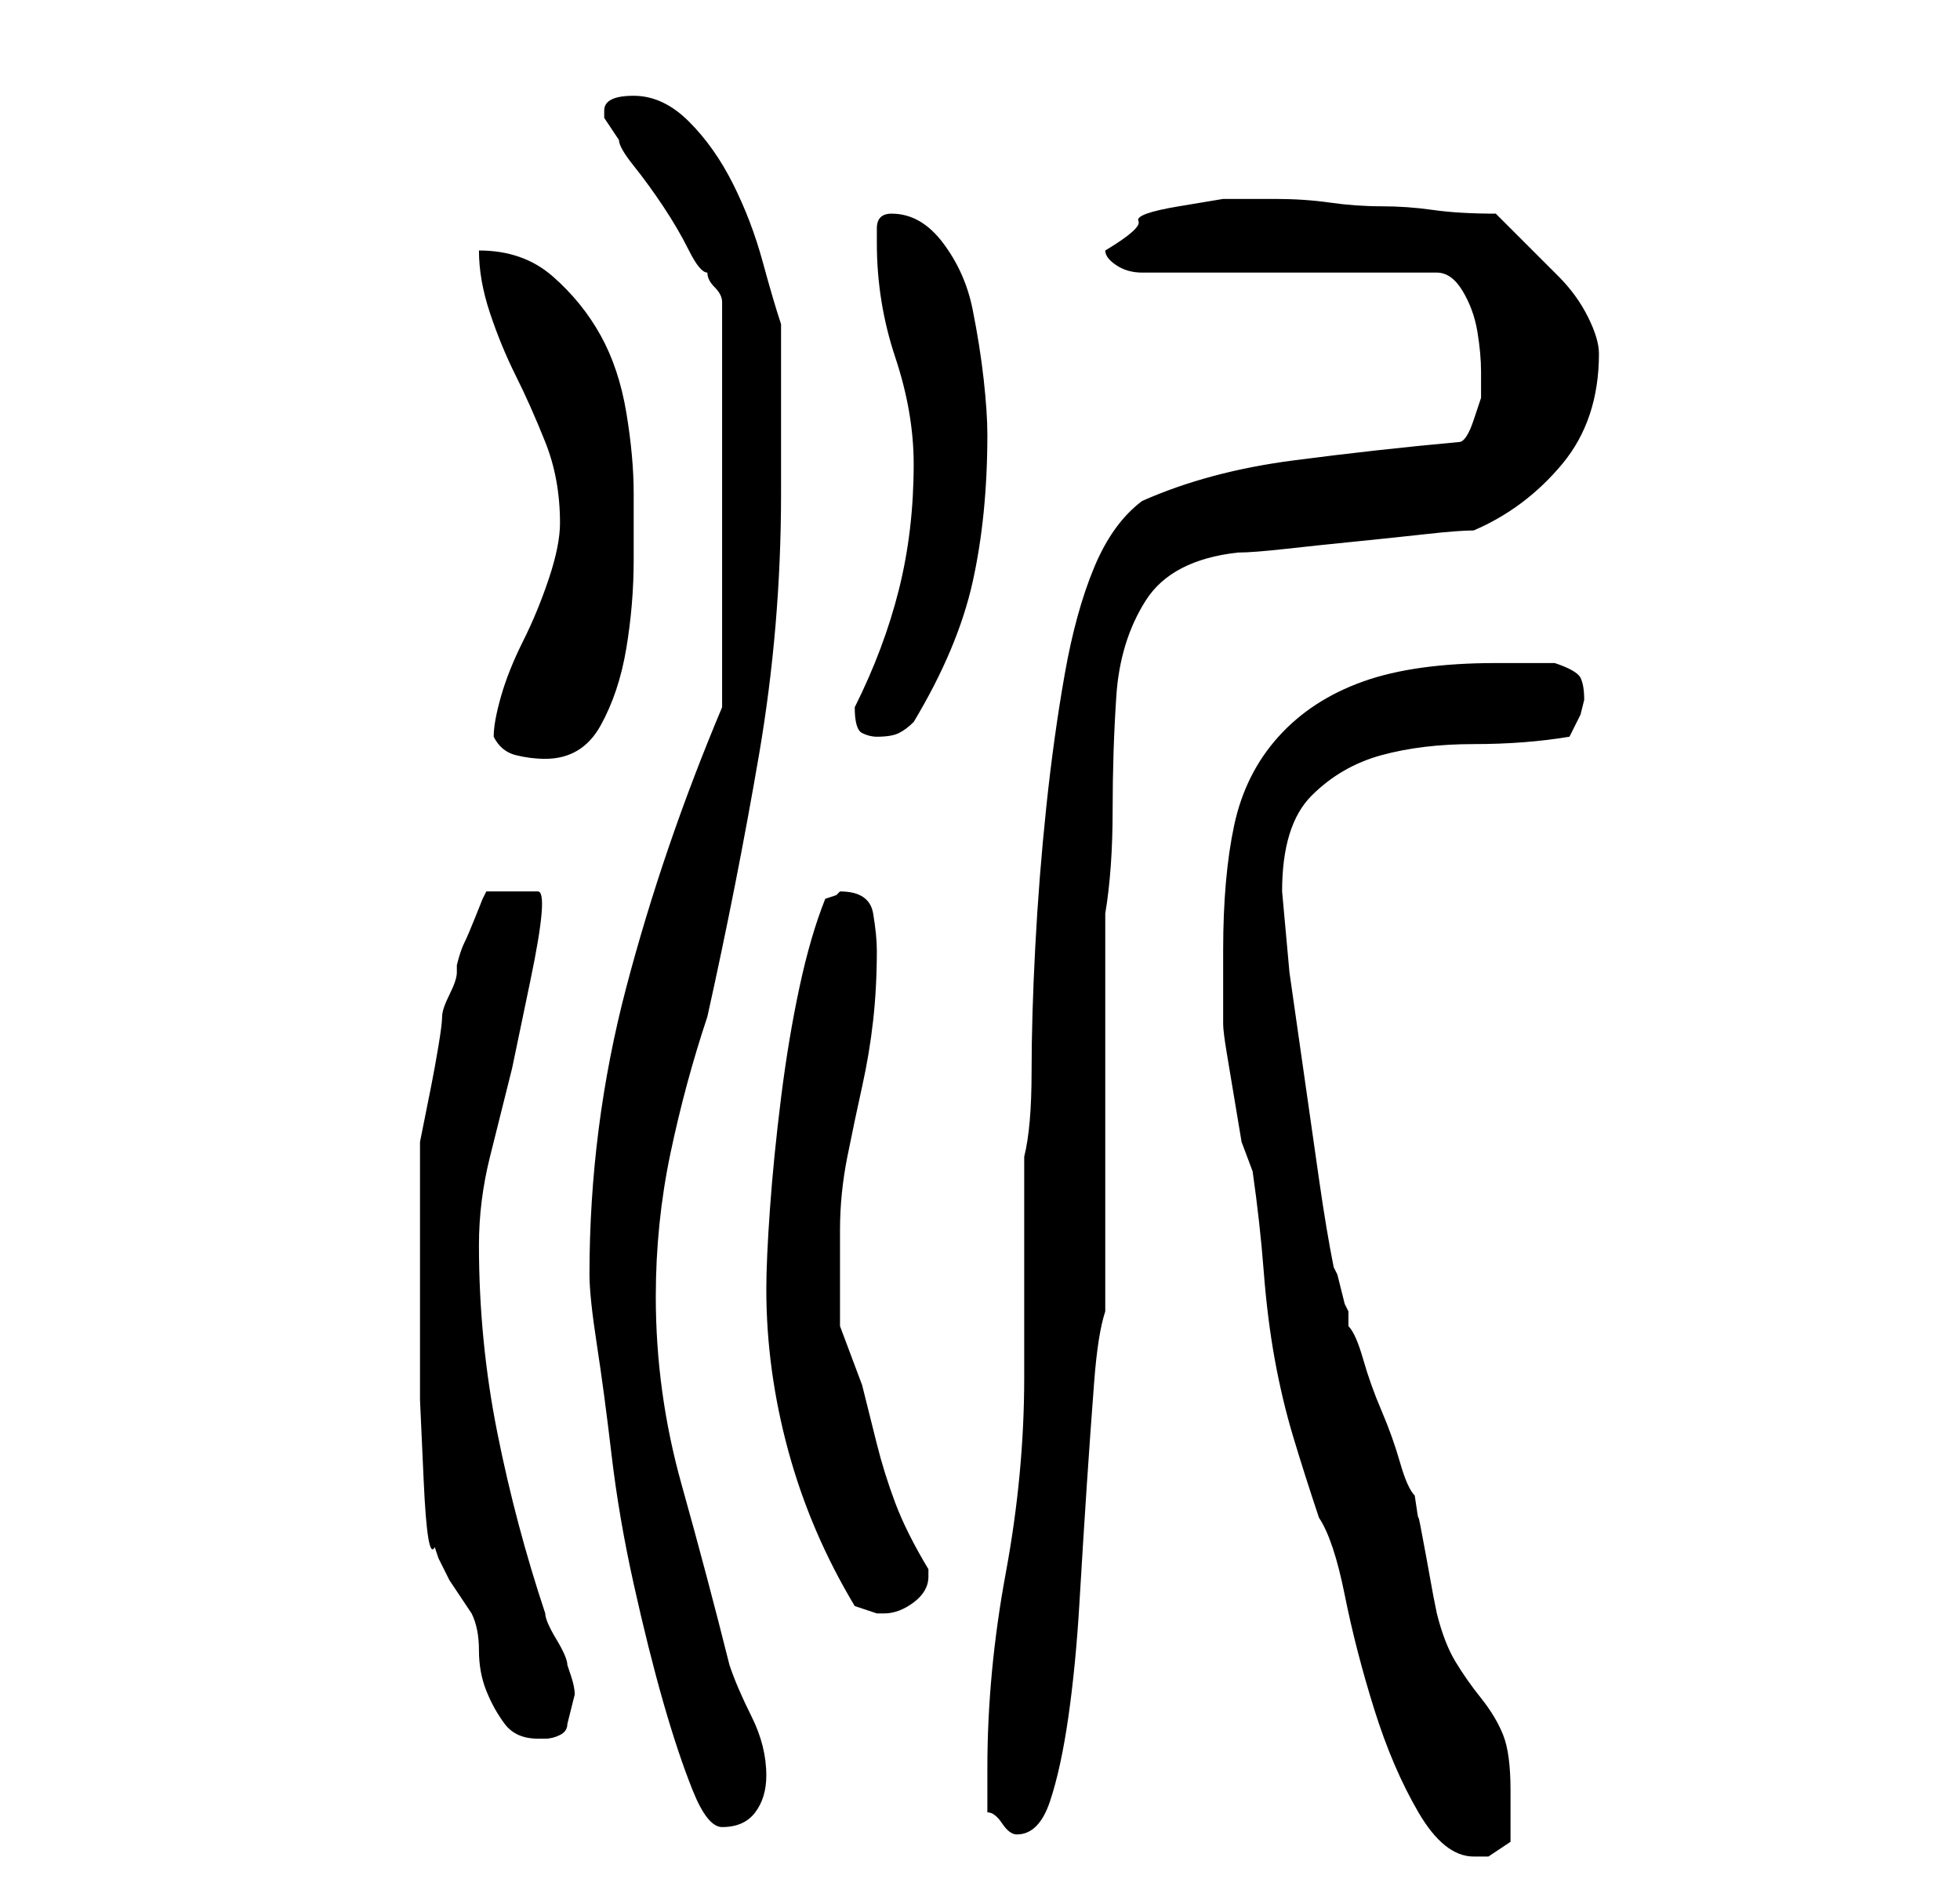 <?xml version="1.0" standalone="no"?>
<!DOCTYPE svg PUBLIC "-//W3C//DTD SVG 1.1//EN" "http://www.w3.org/Graphics/SVG/1.1/DTD/svg11.dtd" >
<svg xmlns="http://www.w3.org/2000/svg" xmlns:xlink="http://www.w3.org/1999/xlink" version="1.1" viewBox="-10 0 266 256">
   <path fill="currentColor"
d="M156 129v2v3.5v3.5v1q0 1 0.5 4l1 6l1 6t1.5 4q1 7 1.5 13.5t1.5 12t2.5 10.5t3.5 11q2 3 3.5 10.5t4 15.5t6 14t7.5 6h2t3 -2v-3.5v-3.5q0 -5 -1 -7.5t-3 -5t-3.5 -5t-2.5 -6.5l-0.5 -2.5t-1 -5.5t-1 -5t-0.5 -3q-1 -1 -2 -4.5t-2.5 -7t-2.5 -7t-2 -4.5v-2l-0.5 -1
t-0.5 -2t-0.5 -2l-0.5 -1q-1 -5 -2 -12l-2 -14l-2 -14t-1 -11q0 -9 4 -13t9.5 -5.5t12.5 -1.5t13 -1l1.5 -3t0.5 -2q0 -2 -0.5 -3t-3.5 -2h-8q-11 0 -18 2.5t-11.5 7.5t-6 12t-1.5 17zM124 246q1 0 2 1.5t2 1.5v0q3 0 4.5 -4.5t2.5 -11.5t1.5 -15.5t1 -16t1 -14t1.5 -9.5
v-54q1 -6 1 -14t0.5 -15.5t4 -13t12.5 -6.5q2 0 6.5 -0.5t9.5 -1t9.5 -1t6.5 -0.5q7 -3 12 -9t5 -15q0 -2 -1.5 -5t-4 -5.5l-4.5 -4.5l-4 -4q-5 0 -8.5 -0.5t-7 -0.5t-7 -0.5t-7.5 -0.5h-7t-6 1t-5.5 2t-4.5 4q0 1 1.5 2t3.5 1h40q2 0 3.5 2.5t2 5.5t0.5 5.5v3.5t-1 3t-2 3
q-11 1 -22.5 2.5t-20.5 5.5q-4 3 -6.5 9t-4 14.5t-2.5 18t-1.5 19t-0.5 17t-1 11.5v6v9v9v6q0 13 -2.5 26.5t-2.5 26.5v3v3zM70 173q0 3 1 9.5t2 15t3 17.5t4 16t4 12t4 5q3 0 4.5 -2t1.5 -5q0 -4 -2 -8t-3 -7q-3 -12 -6.5 -24.5t-3.5 -25.5q0 -10 2 -19.5t5 -18.5
q4 -18 7 -35.5t3 -35.5v-5v-6.5v-7.5v-4q-1 -3 -2.5 -8.5t-4 -10.5t-6 -8.5t-7.5 -3.5t-4 2v0.5v0.5l1 1.5l1 1.5q0 1 2 3.5t4 5.5t3.5 6t2.5 3q0 1 1 2t1 2v55q-8 19 -13 38t-5 39zM47 170v9v11t0.5 11t1.5 9l0.5 1.5t1.5 3l2 3l1 1.5q1 2 1 5t1 5.5t2.5 4.5t4.5 2h1
q1 0 2 -0.5t1 -1.5l0.5 -2l0.5 -2q0 -1 -0.5 -2.5l-0.5 -1.5q0 -1 -1.5 -3.5t-1.5 -3.5q-4 -12 -6.5 -24.5t-2.5 -25.5q0 -6 1.5 -12l3 -12t2.5 -12t1 -12h-7l-0.5 1t-1 2.5t-1.5 3.5t-1 3v1q0 1 -1 3t-1 3t-0.5 4t-1 5.5l-1 5l-0.5 2.5v3v3.5v4.5v4zM106 218l1.5 0.5
l1.5 0.5h1q2 0 4 -1.5t2 -3.5v-0.5v-0.5q-3 -5 -4.5 -9t-2.5 -8l-2 -8t-3 -8v-2v-4.5v-3.5v-3q0 -5 1 -10t2 -9.5t1.5 -9t0.5 -9.5q0 -2 -0.5 -5t-4.5 -3l-0.5 0.5t-1.5 0.5q-2 5 -3.5 12t-2.5 15t-1.5 15t-0.5 11q0 11 3 22t9 21zM57 100q1 2 3 2.5t4 0.5q5 0 7.5 -4.5
t3.5 -10.5t1 -12v-9q0 -5 -1 -11t-3.5 -10.5t-6.5 -8t-10 -3.5q0 4 1.5 8.5t3.5 8.5t4 9t2 11q0 3 -1.5 7.5t-3.5 8.5t-3 7.5t-1 5.5zM106 96q0 3 1 3.5t2 0.5q2 0 3 -0.5t2 -1.5q6 -10 8 -19t2 -20q0 -3 -0.5 -7.5t-1.5 -9.5t-4 -9t-7 -4q-2 0 -2 2v2q0 8 2.5 15.5
t2.5 14.5q0 9 -2 17t-6 16z" />
</svg>
